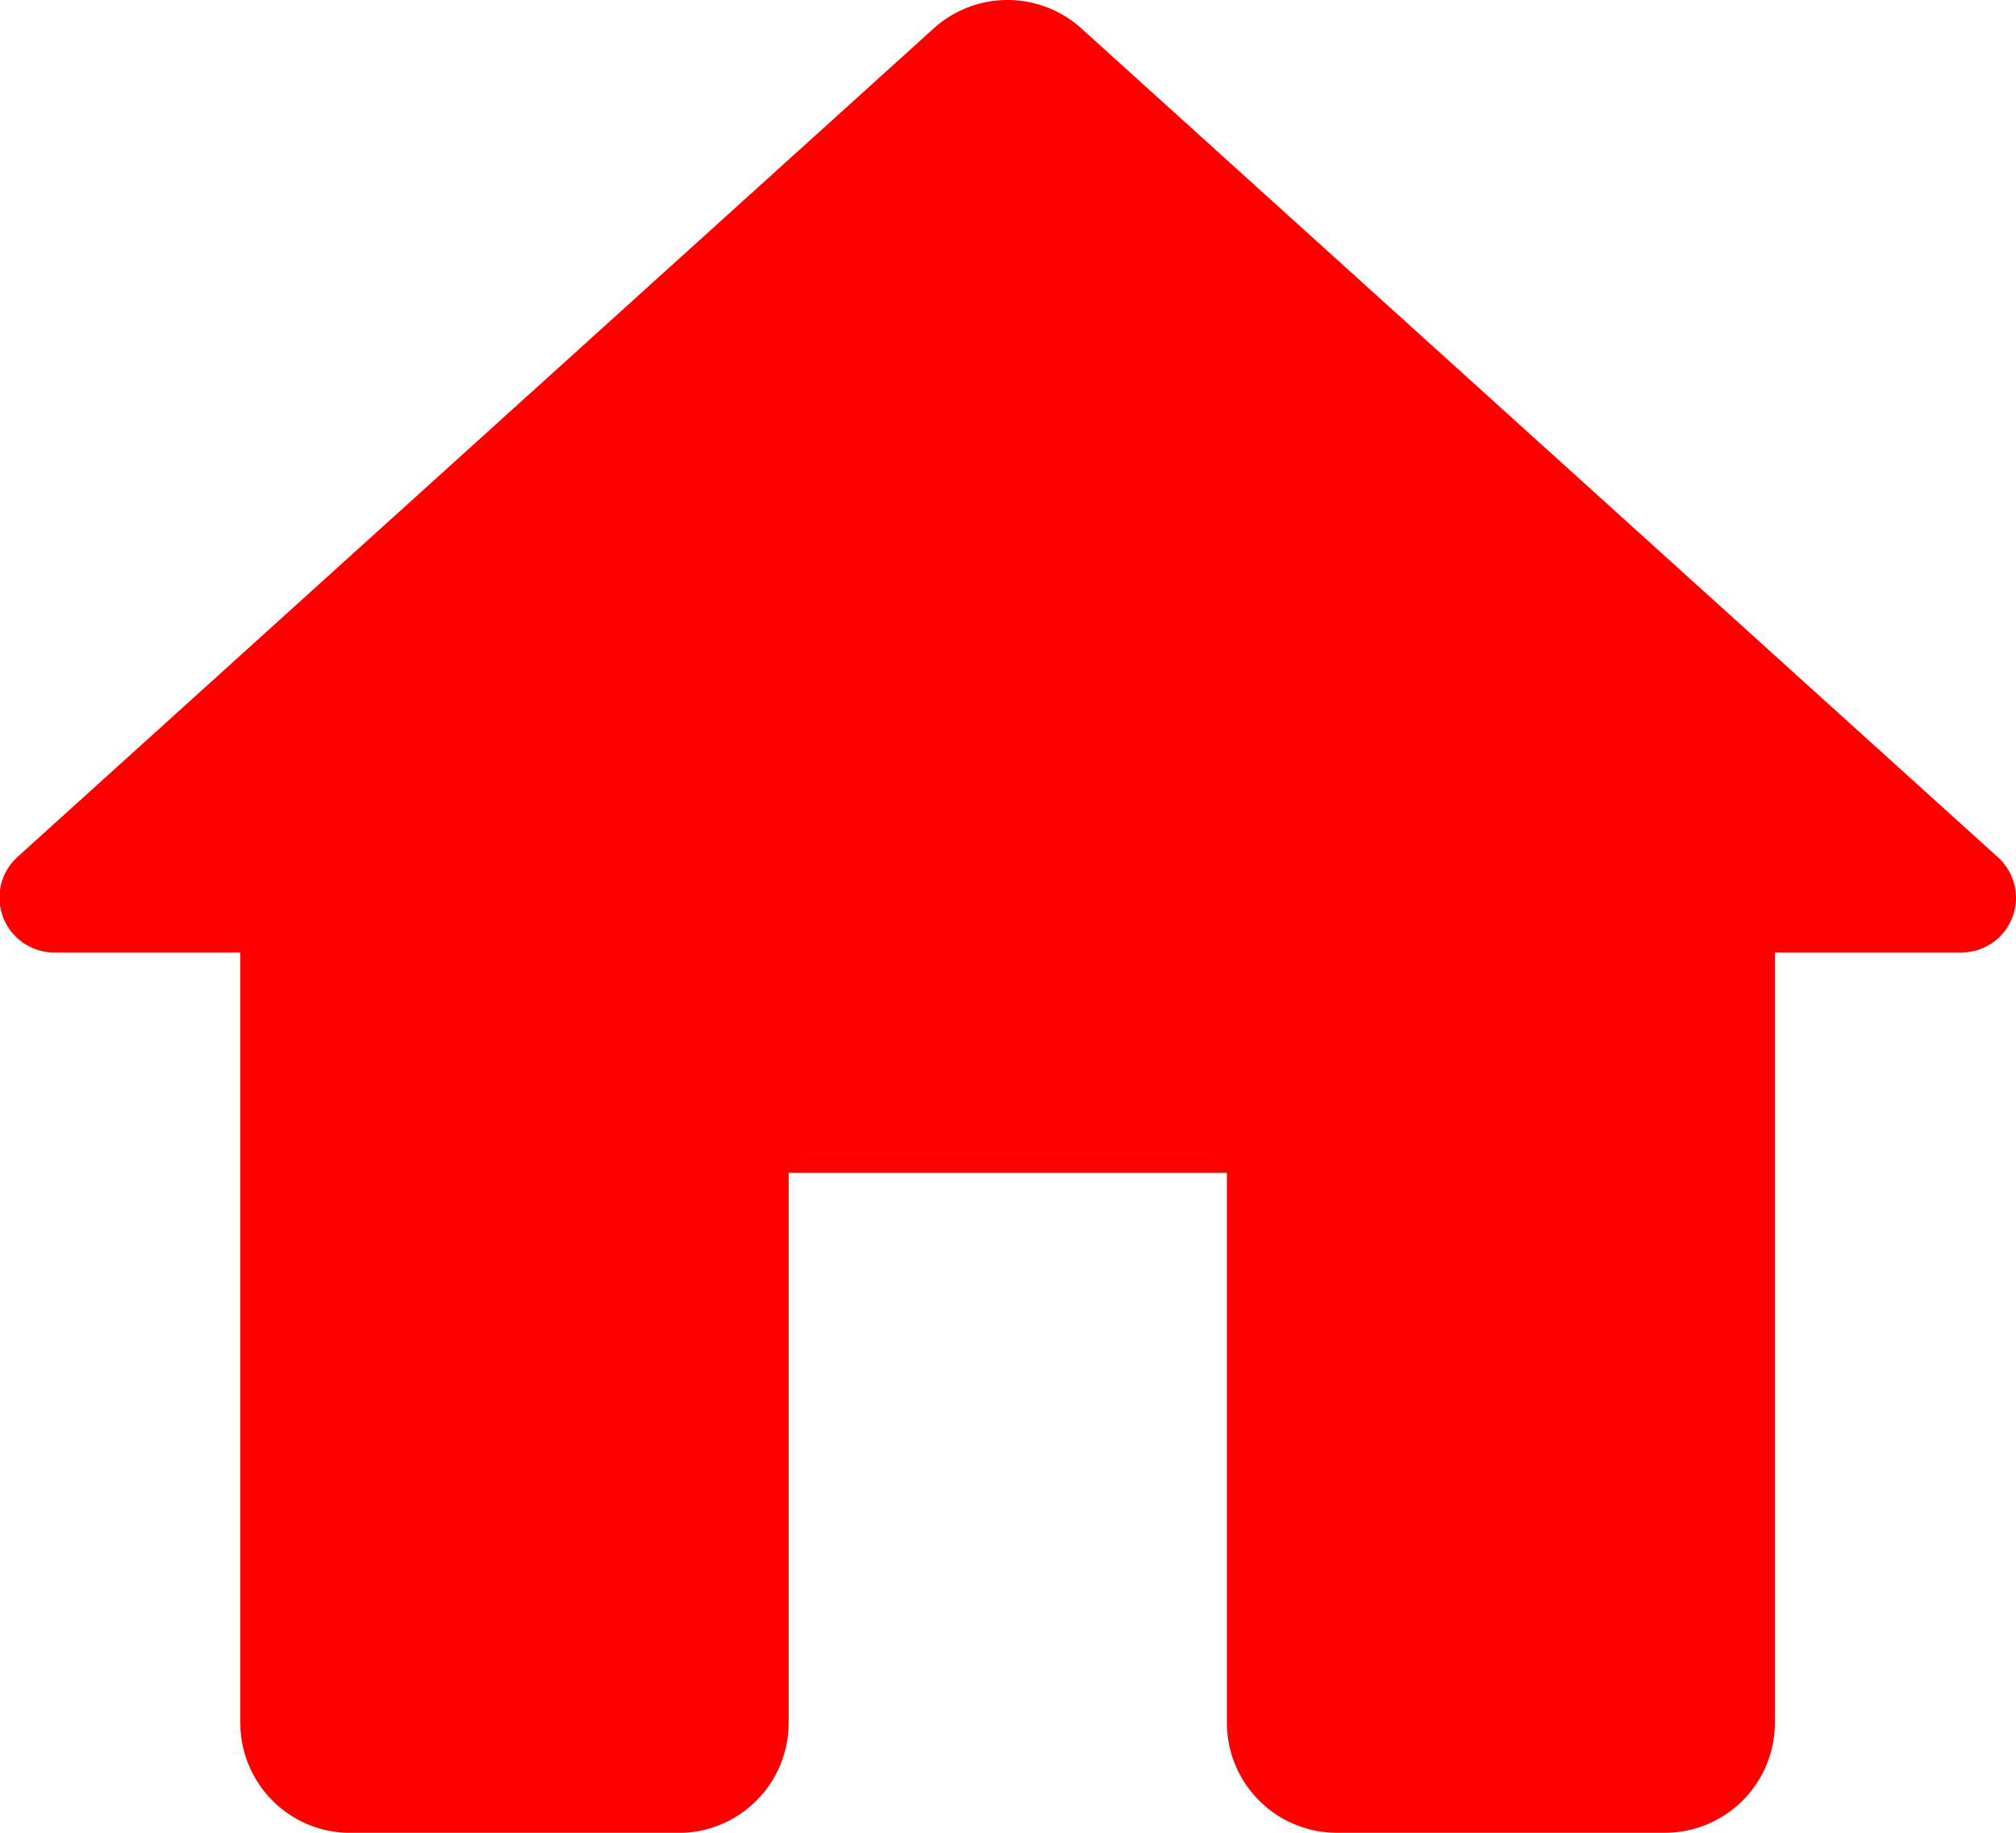 <svg xmlns="http://www.w3.org/2000/svg" width="17.6" height="16" viewBox="0 0 17.6 16">
  <path id="btn-home" d="M9.687,18.384v-4.8h3.826v4.8a.961.961,0,0,0,.957.961h2.87a.961.961,0,0,0,.957-.961V11.66h1.626a.477.477,0,0,0,.316-.836l-8-7.234a.961.961,0,0,0-1.282,0l-8,7.234a.479.479,0,0,0,.316.836H4.9v6.725a.961.961,0,0,0,.957.961H8.73A.961.961,0,0,0,9.687,18.384Z" transform="translate(-2.802 -3.345)" fill="#ff0000"/>
</svg>
